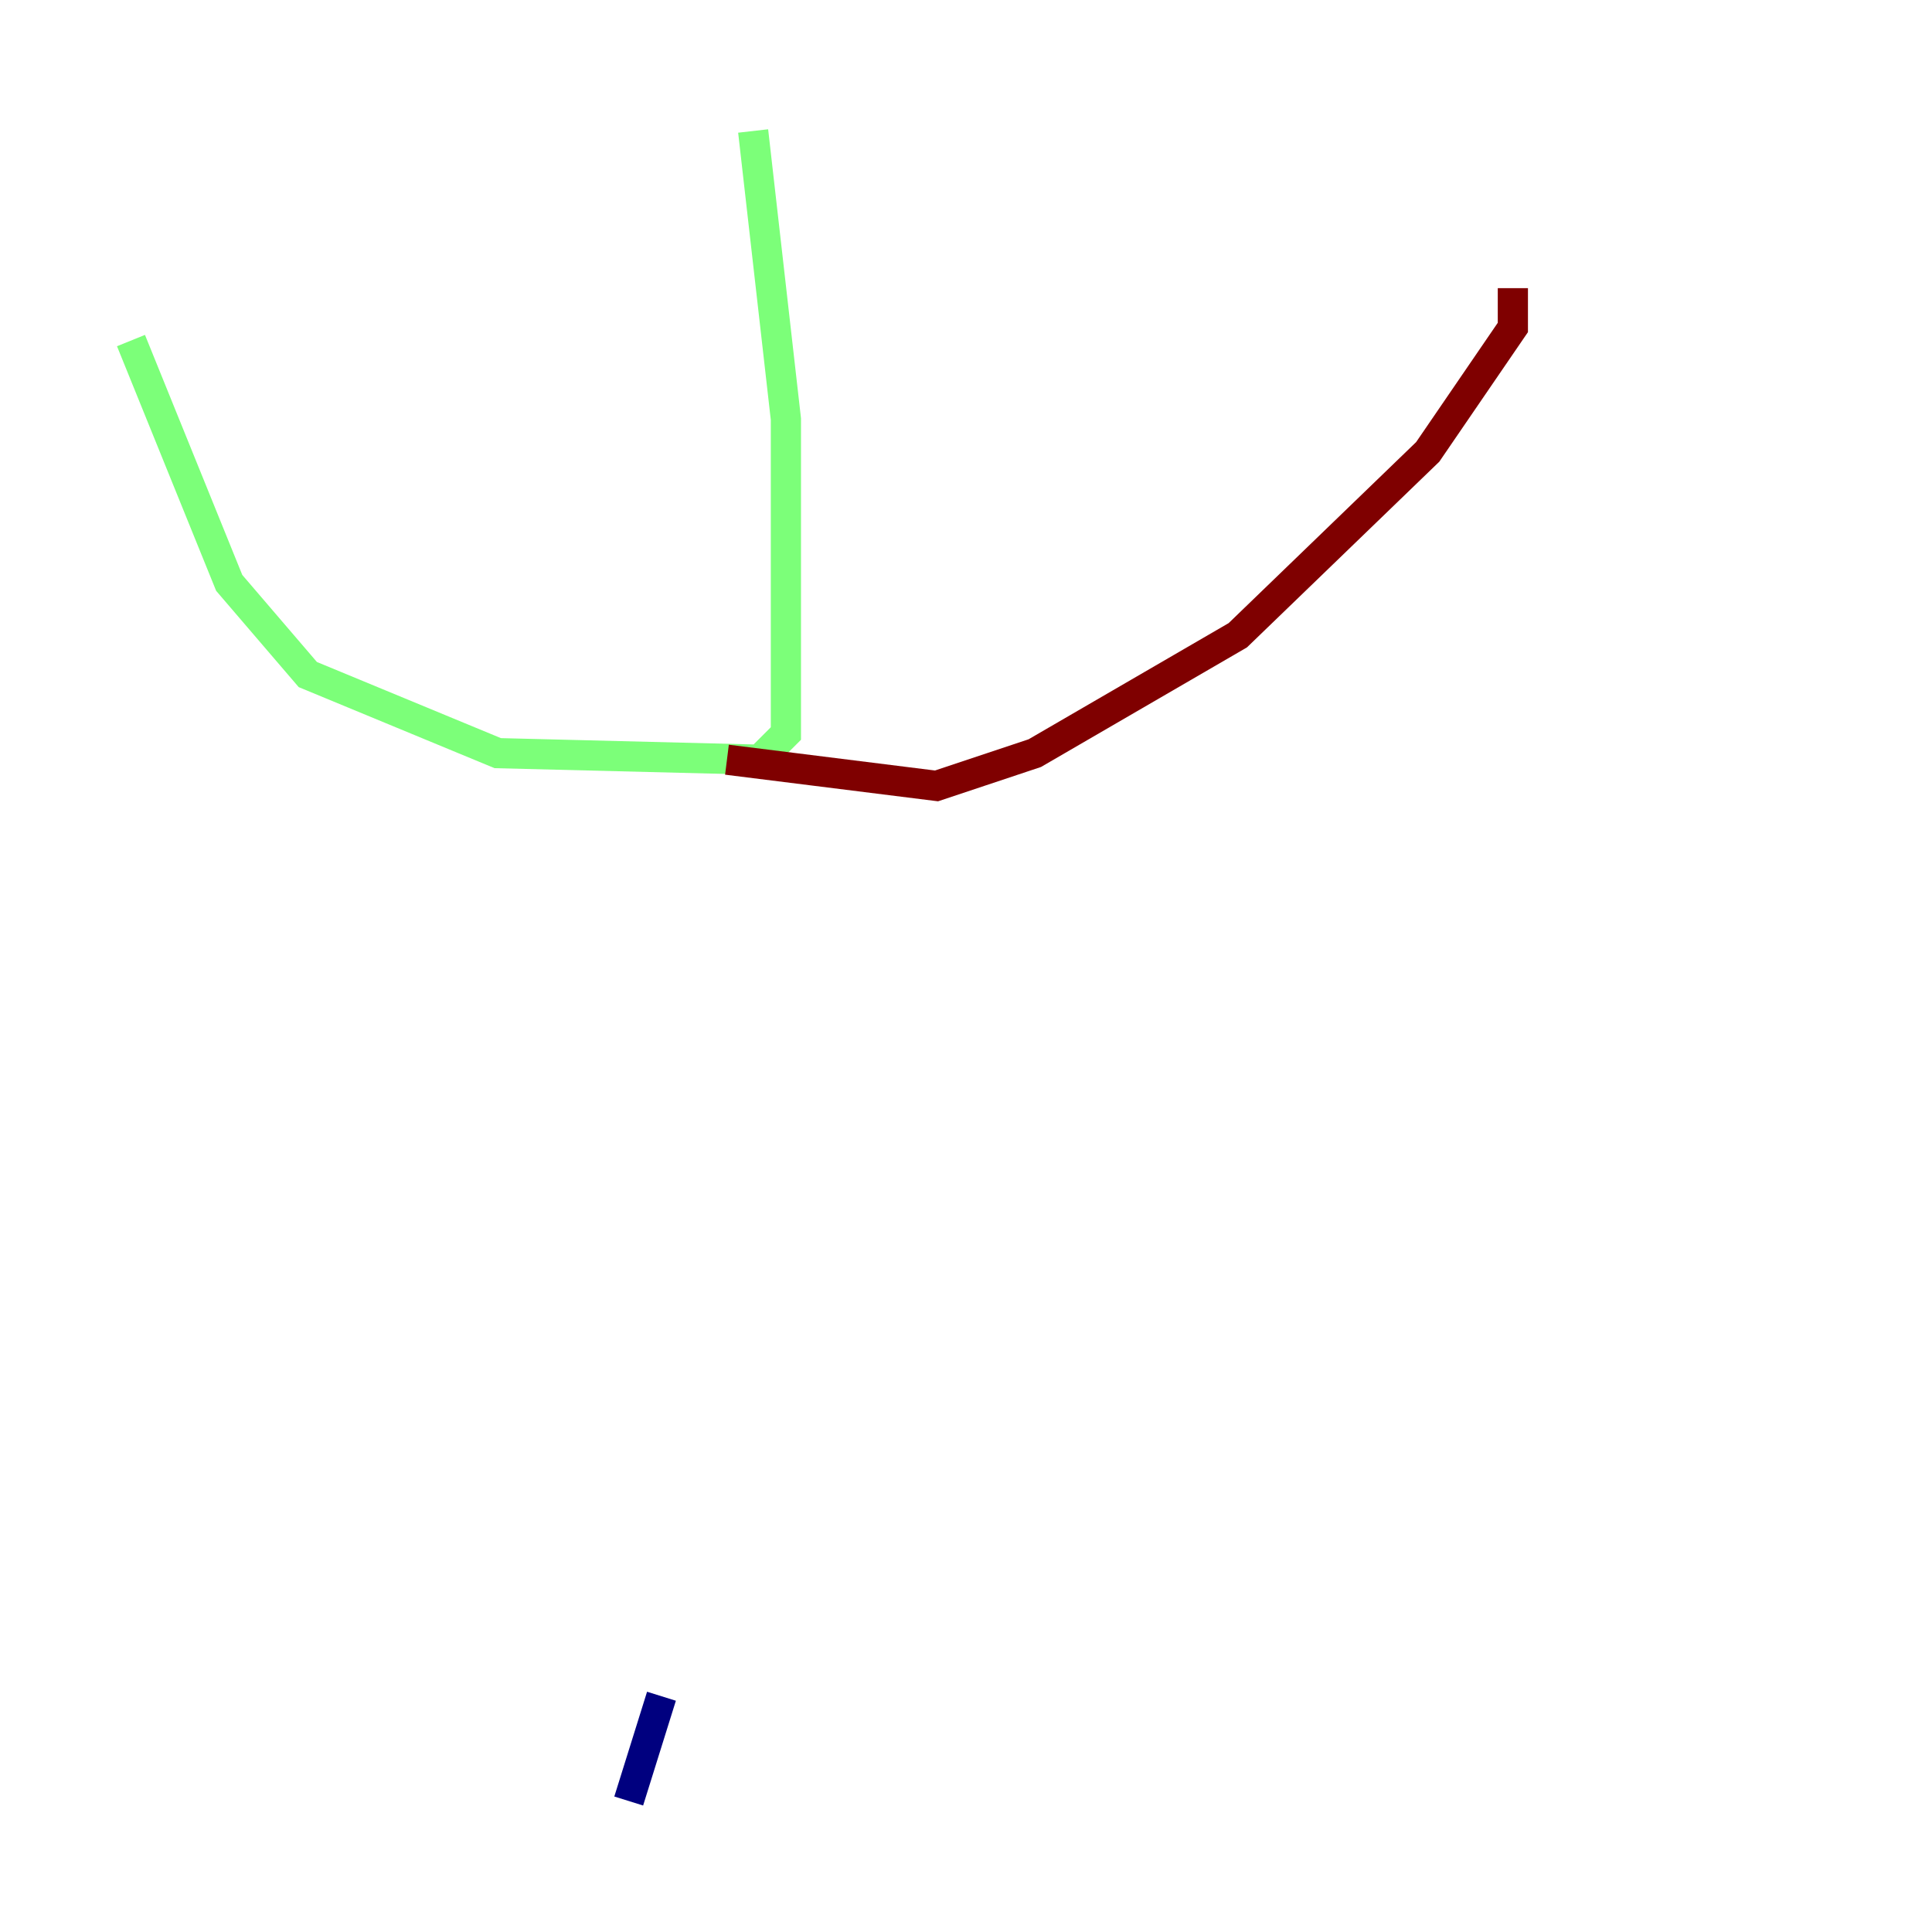<?xml version="1.0" encoding="utf-8" ?>
<svg baseProfile="tiny" height="128" version="1.2" viewBox="0,0,128,128" width="128" xmlns="http://www.w3.org/2000/svg" xmlns:ev="http://www.w3.org/2001/xml-events" xmlns:xlink="http://www.w3.org/1999/xlink"><defs /><polyline fill="none" points="43.824,112.38 41.654,119.322" stroke="#00007f" stroke-width="2" /><polyline fill="none" points="49.898,8.678 52.068,27.77 52.068,48.597 50.332,50.332 32.976,49.898 20.393,44.691 15.186,38.617 8.678,22.563" stroke="#7cff79" stroke-width="2" /><polyline fill="none" points="48.163,50.332 62.047,52.068 68.556,49.898 82.007,42.088 94.59,29.939 100.231,21.695 100.231,19.091" stroke="#7f0000" stroke-width="2" /></svg>